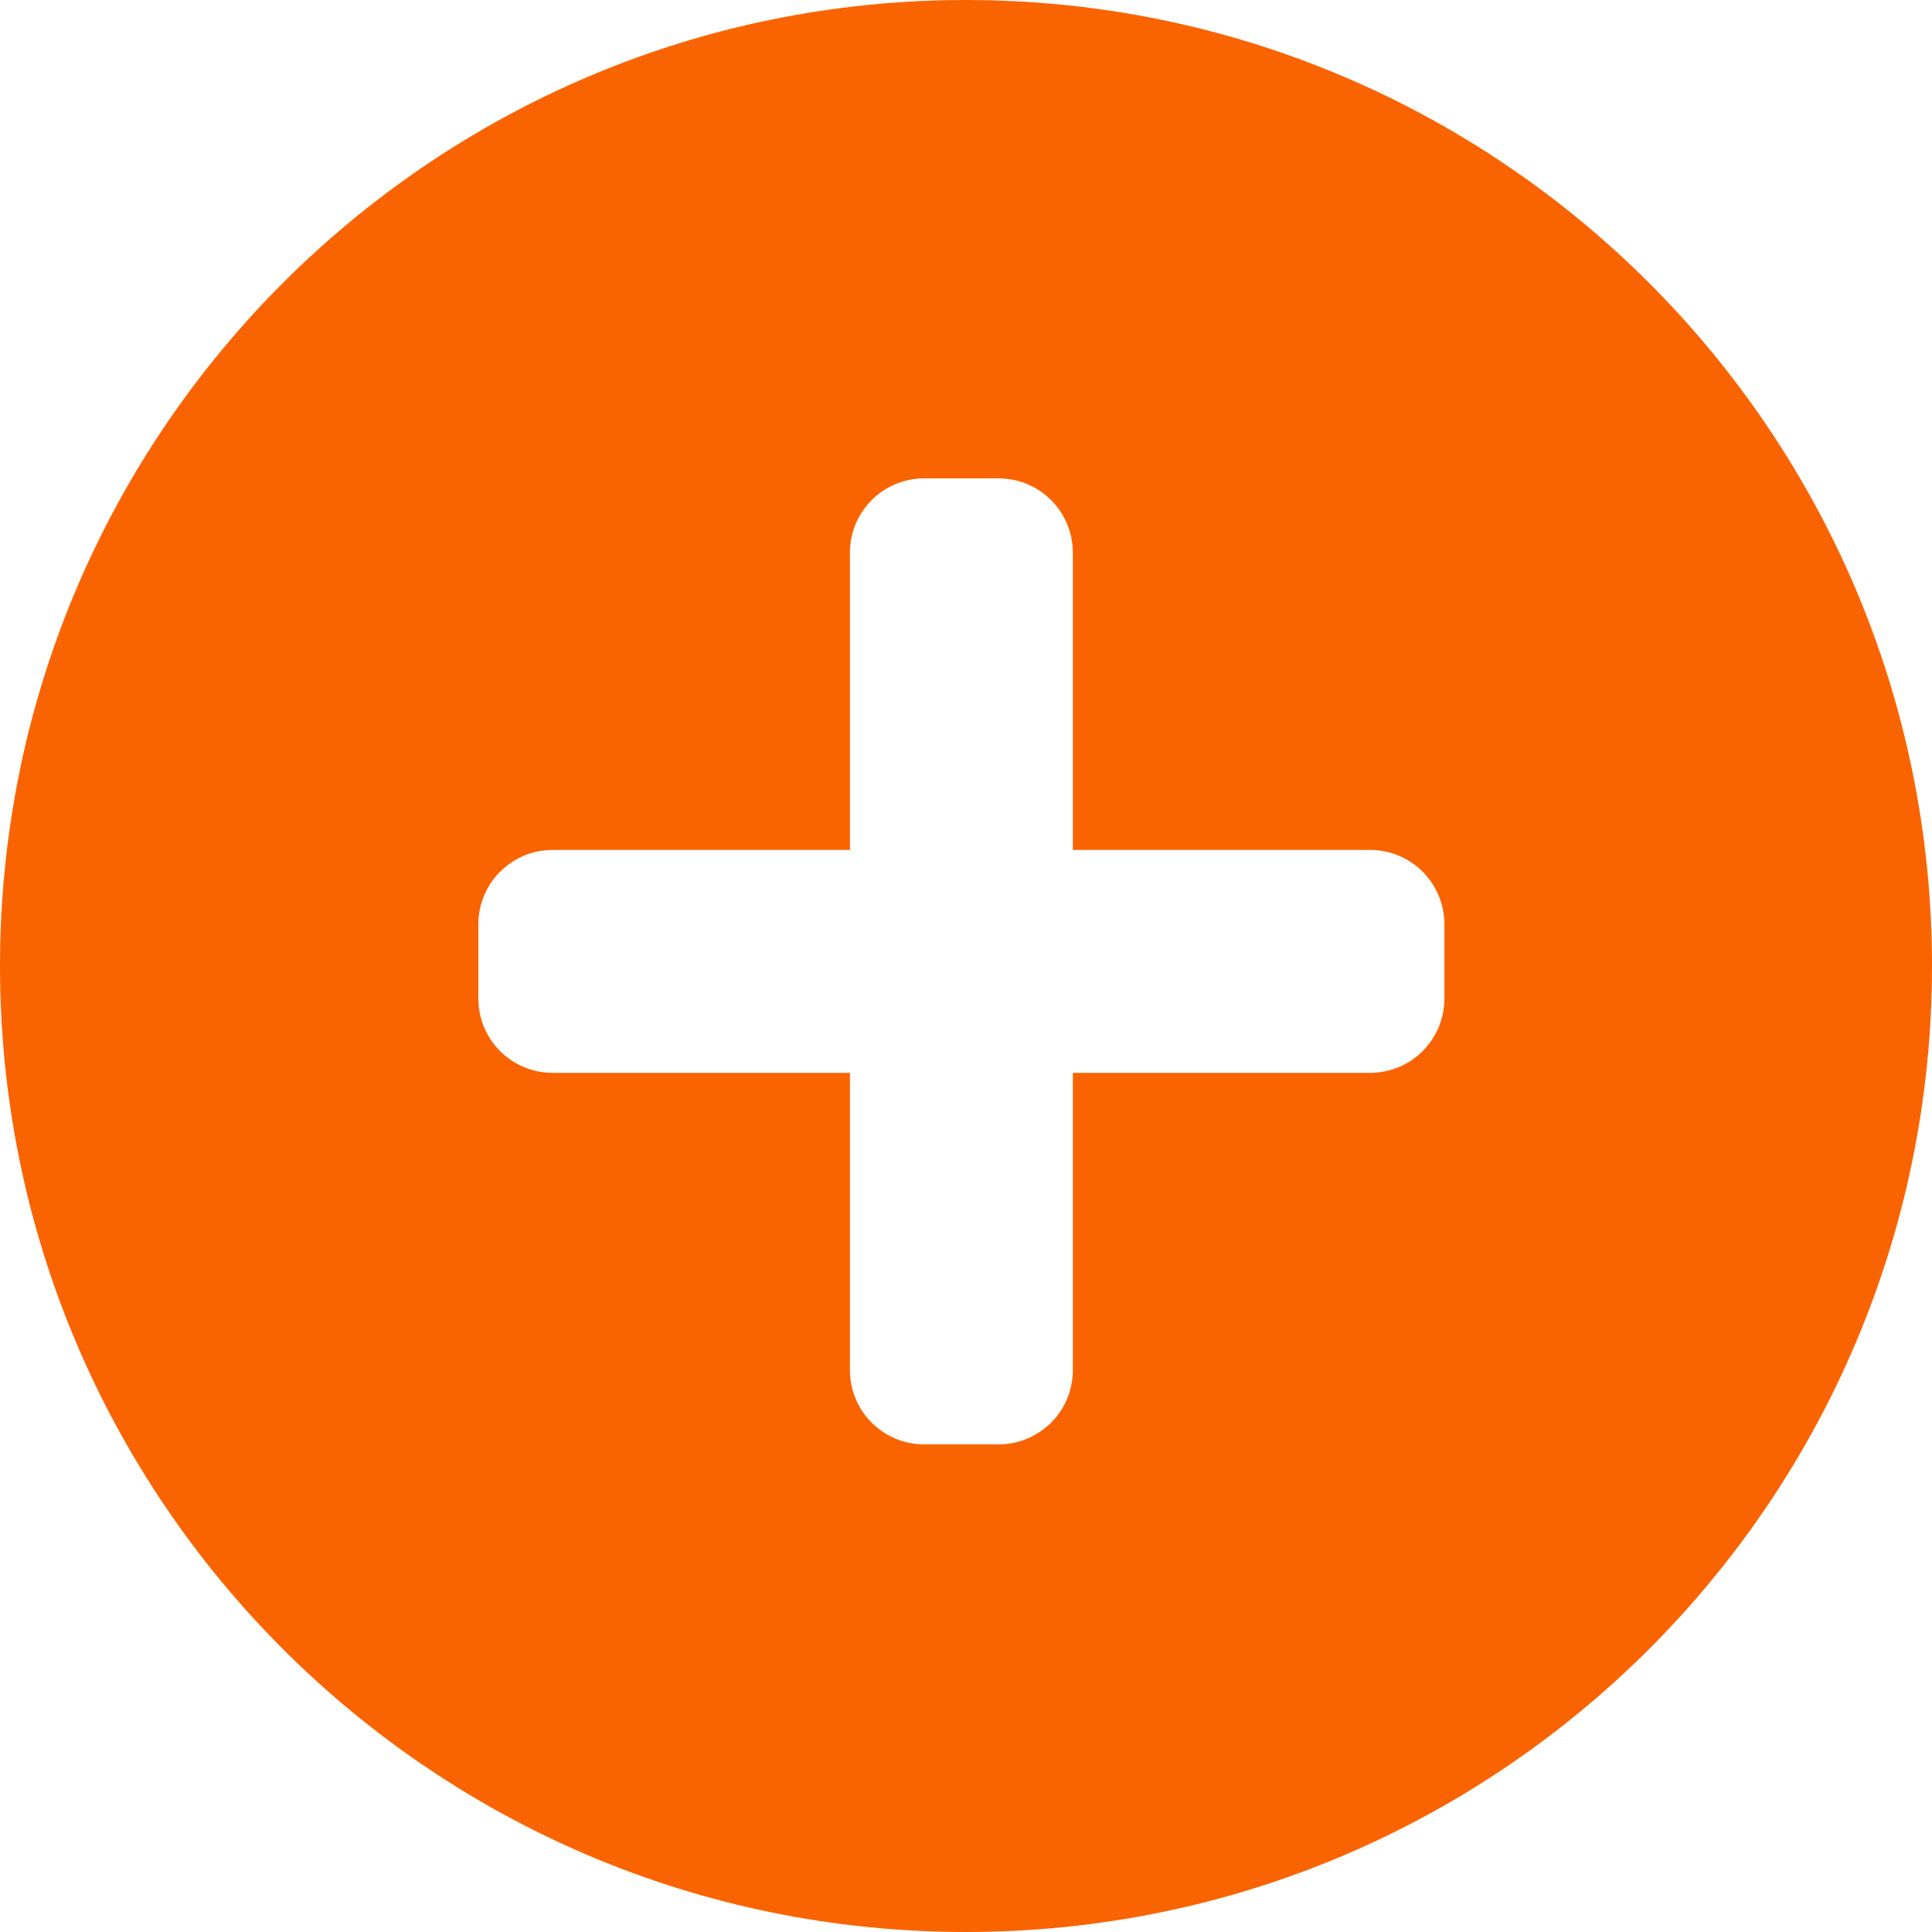 <svg width="30" height="30" viewBox="0 0 30 30" fill="none" xmlns="http://www.w3.org/2000/svg">
<path d="M15 30C6.715 30 0 23.285 0 15C0 6.715 6.715 0 15 0C23.285 0 30 6.715 30 15C30 23.285 23.285 30 15 30ZM22.428 14.351C22.428 13.715 21.912 13.198 21.275 13.198H16.659V8.582C16.659 7.945 16.143 7.428 15.505 7.428H14.351C13.713 7.428 13.198 7.945 13.198 8.582V13.198H8.582C7.944 13.198 7.428 13.715 7.428 14.351V15.505C7.428 16.143 7.944 16.659 8.582 16.659H13.198V21.275C13.198 21.913 13.713 22.428 14.351 22.428H15.505C16.143 22.428 16.659 21.913 16.659 21.275V16.659H21.275C21.912 16.659 22.428 16.143 22.428 15.505V14.351Z" fill="#FA6400"/>
</svg>

